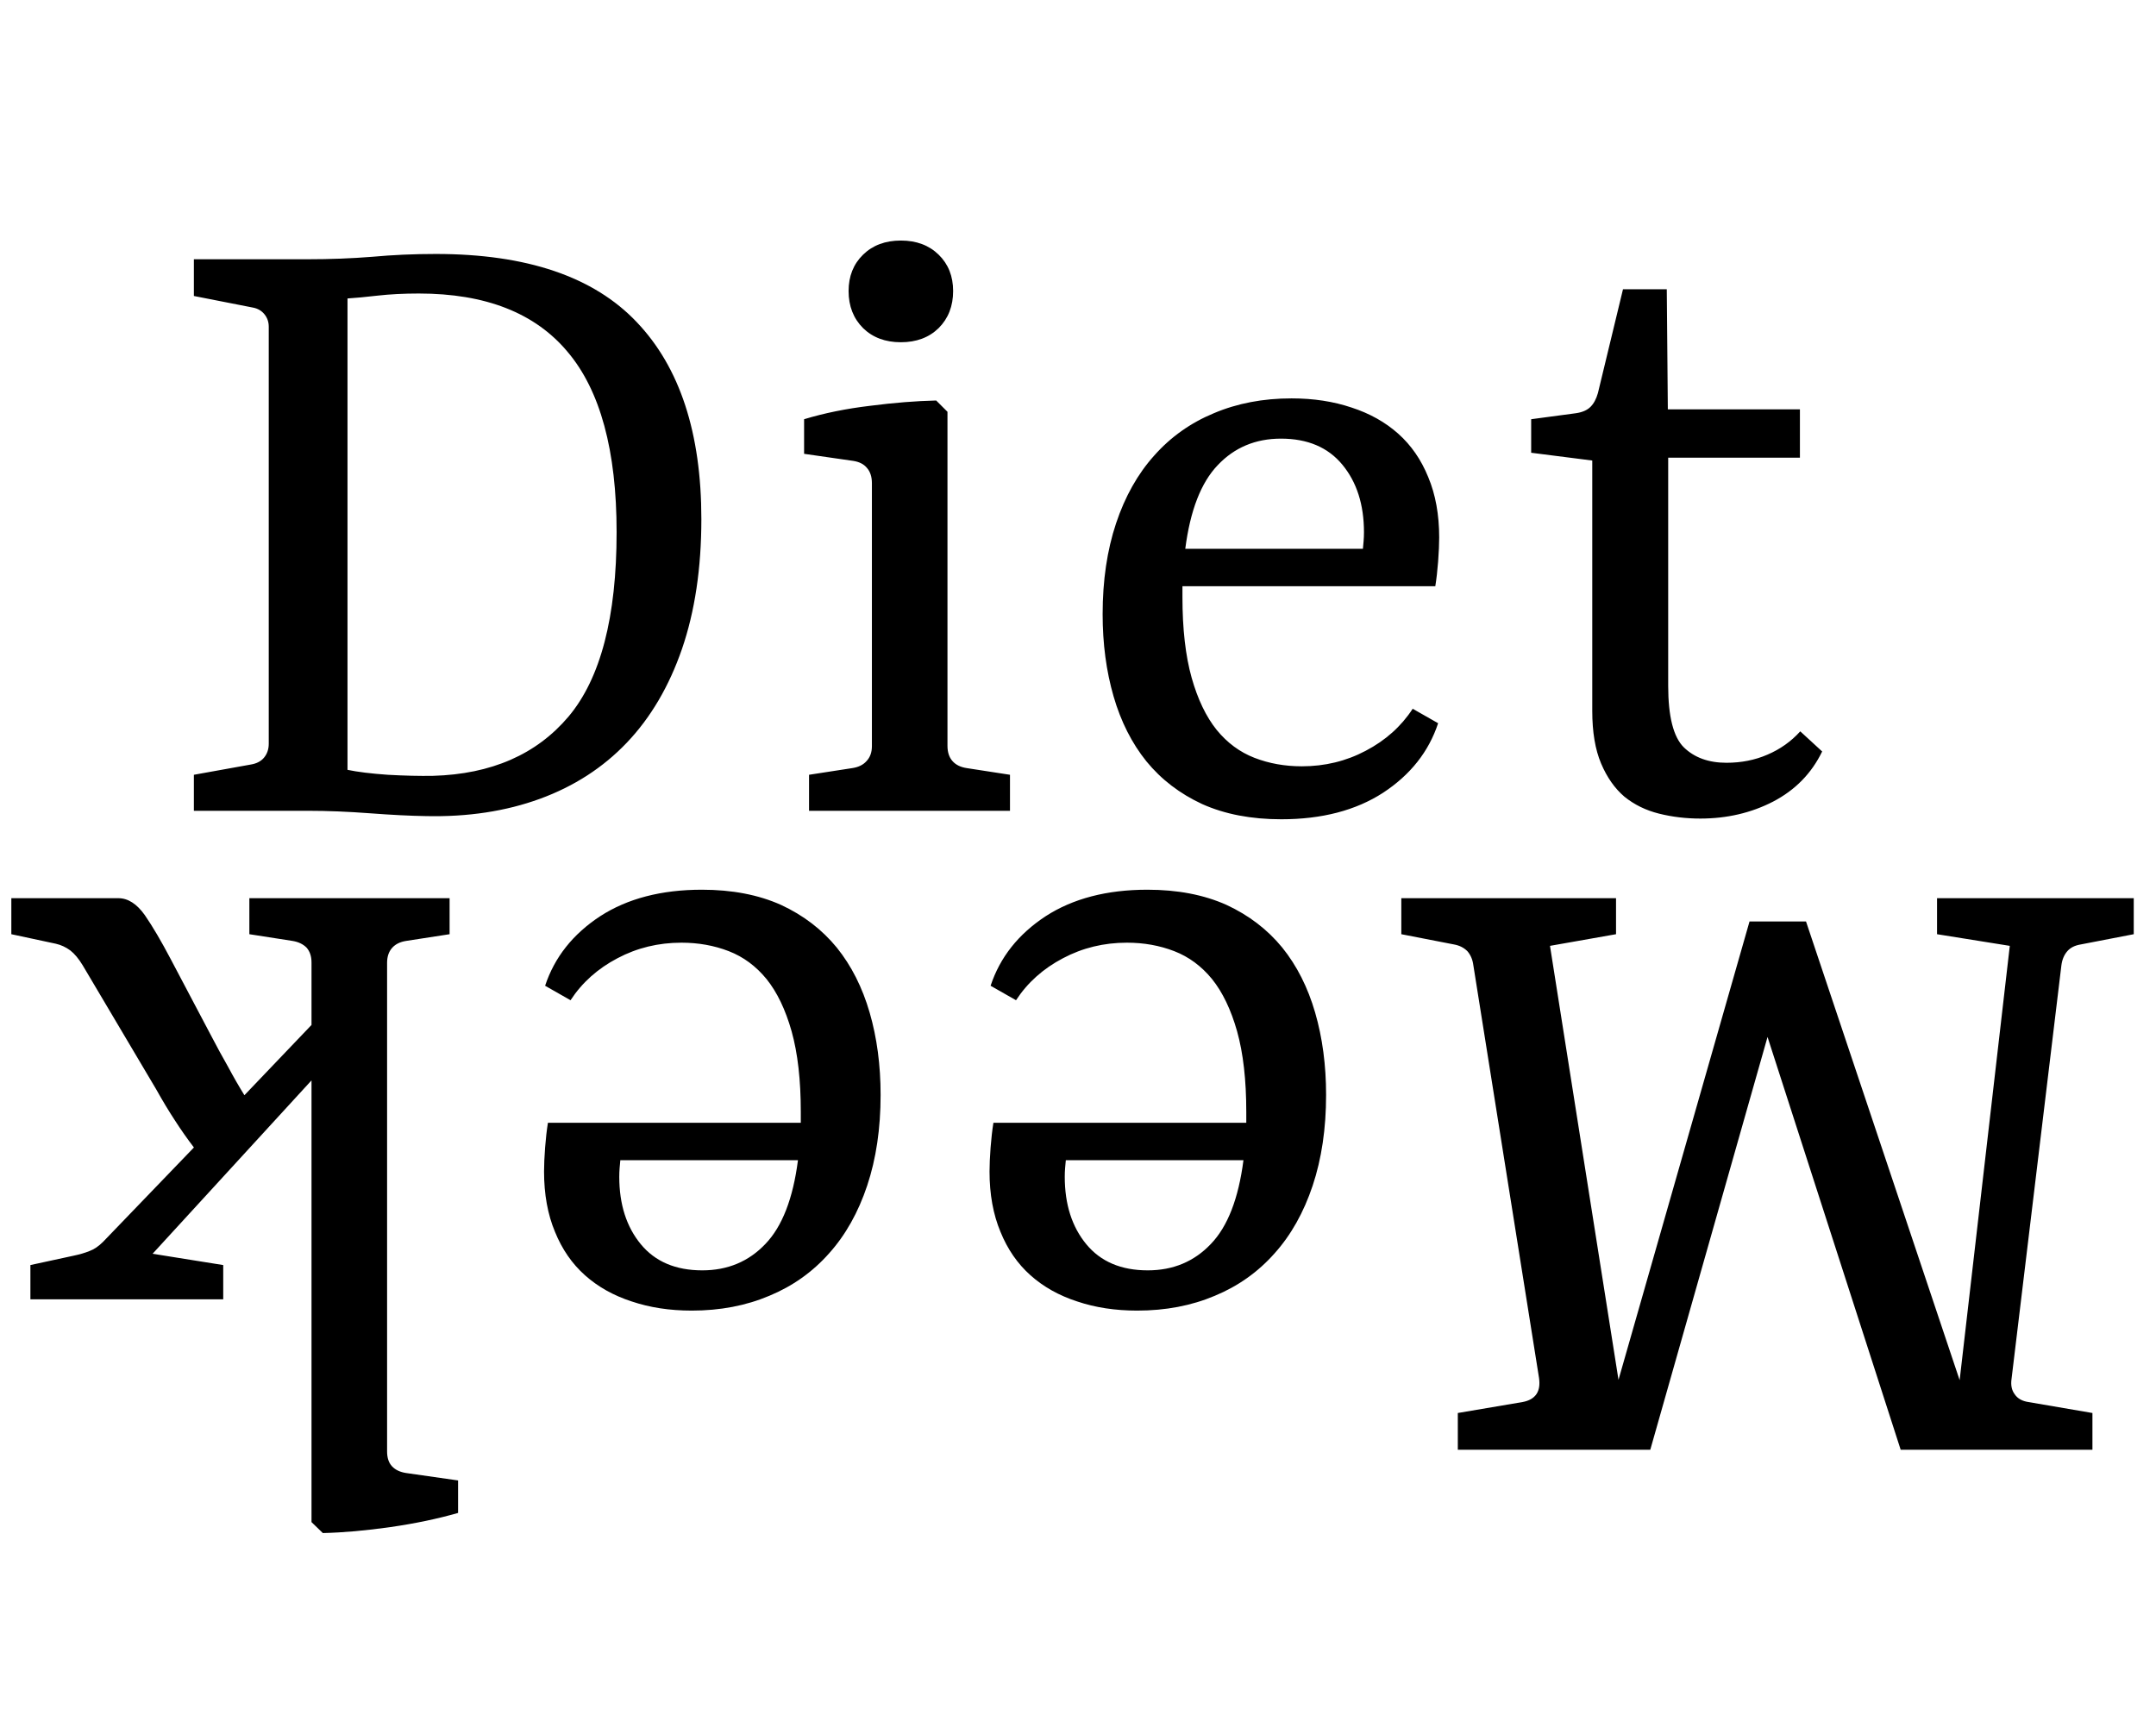 <svg width="444" height="352" viewBox="0 0 444 352" fill="none" xmlns="http://www.w3.org/2000/svg">
<path d="M398.909 192.418L398.909 185L439.418 185L439.418 192.418L428.509 194.527C427.297 194.721 426.376 195.182 425.745 195.909C425.067 196.685 424.655 197.679 424.509 198.891L414.255 283.982C414.061 285.291 414.279 286.358 414.909 287.182C415.491 288.055 416.436 288.588 417.745 288.782L430.909 291.036L430.909 298.6L391.418 298.6L364 213.582L339.855 298.6L300.218 298.6L300.218 291.036L313.527 288.782C314.885 288.539 315.855 287.982 316.436 287.109C316.97 286.285 317.139 285.194 316.945 283.836L303.418 198.818C303.273 197.655 302.861 196.685 302.182 195.909C301.455 195.182 300.533 194.721 299.418 194.527L288.582 192.418L288.582 185L332.8 185L332.8 192.418L319.2 194.818L333.309 284.2L360.291 189.8L371.927 189.8L403.564 284.273L413.891 194.818L398.909 192.418ZM236.364 261.655C241.6 261.655 245.94 259.836 249.382 256.2C252.825 252.612 255.055 246.867 256.073 238.964L219.491 238.964C219.443 239.497 219.394 240.03 219.346 240.564C219.297 241.145 219.273 241.752 219.273 242.382C219.273 248.055 220.752 252.685 223.71 256.273C226.667 259.861 230.885 261.655 236.364 261.655ZM204 203.036C205.94 197.17 209.722 192.394 215.346 188.709C220.97 185.073 227.952 183.255 236.291 183.255C242.497 183.255 247.928 184.297 252.582 186.382C257.188 188.515 261.019 191.449 264.073 195.182C267.079 198.915 269.334 203.376 270.837 208.564C272.34 213.752 273.091 219.4 273.091 225.509C273.091 232.442 272.17 238.673 270.328 244.2C268.485 249.727 265.867 254.382 262.473 258.164C259.079 261.994 254.982 264.903 250.182 266.891C245.382 268.927 240.049 269.945 234.182 269.945C229.673 269.945 225.552 269.315 221.819 268.055C218.085 266.842 214.885 265.049 212.219 262.673C209.552 260.297 207.491 257.315 206.037 253.727C204.534 250.139 203.782 245.994 203.782 241.291C203.782 239.933 203.855 238.285 204 236.345C204.146 234.455 204.34 232.758 204.582 231.255L256.655 231.255C256.655 230.915 256.655 230.552 256.655 230.164C256.655 229.776 256.655 229.388 256.655 229C256.655 222.455 256.025 216.927 254.764 212.418C253.503 207.958 251.782 204.37 249.6 201.655C247.419 198.988 244.825 197.073 241.819 195.909C238.813 194.745 235.564 194.164 232.073 194.164C227.322 194.164 222.934 195.23 218.91 197.364C214.837 199.497 211.613 202.382 209.237 206.018L204 203.036ZM144.622 261.655C149.858 261.655 154.198 259.836 157.64 256.2C161.082 252.612 163.313 246.867 164.331 238.964L127.749 238.964C127.701 239.497 127.652 240.03 127.604 240.564C127.555 241.145 127.531 241.752 127.531 242.382C127.531 248.055 129.01 252.685 131.967 256.273C134.925 259.861 139.143 261.655 144.622 261.655ZM112.258 203.036C114.198 197.17 117.979 192.394 123.604 188.709C129.228 185.073 136.21 183.255 144.549 183.255C150.755 183.255 156.185 184.297 160.84 186.382C165.446 188.515 169.276 191.449 172.331 195.182C175.337 198.915 177.592 203.376 179.095 208.564C180.598 213.752 181.349 219.4 181.349 225.509C181.349 232.442 180.428 238.673 178.586 244.2C176.743 249.727 174.125 254.382 170.731 258.164C167.337 261.994 163.24 264.903 158.44 266.891C153.64 268.927 148.307 269.945 142.44 269.945C137.931 269.945 133.81 269.315 130.076 268.055C126.343 266.842 123.143 265.049 120.476 262.673C117.81 260.297 115.749 257.315 114.295 253.727C112.792 250.139 112.04 245.994 112.04 241.291C112.04 239.933 112.113 238.285 112.258 236.345C112.404 234.455 112.598 232.758 112.84 231.255L164.913 231.255C164.913 230.915 164.913 230.552 164.913 230.164C164.913 229.776 164.913 229.388 164.913 229C164.913 222.455 164.282 216.927 163.022 212.418C161.761 207.958 160.04 204.37 157.858 201.655C155.676 198.988 153.082 197.073 150.076 195.909C147.07 194.745 143.822 194.164 140.331 194.164C135.579 194.164 131.192 195.23 127.167 197.364C123.095 199.497 119.87 202.382 117.495 206.018L112.258 203.036ZM51.352 192.418L51.352 185L92.589 185L92.589 192.418L83.643 193.8C82.383 193.994 81.413 194.479 80.734 195.255C80.055 196.03 79.716 197.049 79.716 198.309L79.716 298.964C79.716 300.273 80.055 301.291 80.734 302.018C81.413 302.745 82.383 303.206 83.643 303.4L94.334 304.927L94.334 311.618C90.116 312.83 85.486 313.8 80.443 314.527C75.352 315.255 70.698 315.667 66.48 315.764L64.152 313.509L64.152 222.527L31.425 258.236L45.971 260.564L45.971 267.618L6.261 267.618L6.261 260.564L14.989 258.673C16.395 258.382 17.558 258.042 18.48 257.655C19.401 257.315 20.322 256.685 21.243 255.764L39.934 236.345C38.528 234.503 37.219 232.636 36.007 230.745C34.795 228.903 33.51 226.77 32.152 224.345L17.025 198.818C16.201 197.461 15.352 196.442 14.48 195.764C13.559 195.085 12.565 194.624 11.498 194.382L2.334 192.418L2.334 185L24.371 185C26.358 185 28.177 186.164 29.825 188.491C31.425 190.818 33.195 193.824 35.134 197.509L43.425 213.218C44.637 215.545 45.825 217.727 46.989 219.764C48.104 221.849 49.219 223.788 50.334 225.582L64.152 211.109L64.152 198.236C64.152 196.976 63.813 195.958 63.134 195.182C62.407 194.455 61.437 193.994 60.225 193.8L51.352 192.418Z" fill="black"/>
<path d="M63.273 53.4C67.976 53.4 72.436 53.23 76.655 52.891C80.873 52.503 85.236 52.309 89.746 52.309C108.461 52.309 122.255 56.988 131.127 66.346C140 75.654 144.436 89.182 144.436 106.927C144.436 117.012 143.103 125.933 140.436 133.691C137.77 141.4 133.988 147.824 129.091 152.964C124.194 158.103 118.23 161.958 111.2 164.527C104.17 167.097 96.339 168.285 87.709 168.091C84.509 168.042 80.655 167.848 76.145 167.509C71.636 167.17 67.418 167 63.491 167H39.927V159.582L51.636 157.473C52.849 157.279 53.77 156.794 54.4 156.018C55.03 155.242 55.346 154.297 55.346 153.182V67.291C55.346 66.321 55.055 65.473 54.473 64.746C53.891 64.018 53.115 63.558 52.145 63.364L39.927 60.964V53.4H63.273ZM71.564 158.564C73.648 159 76.412 159.339 79.855 159.582C83.346 159.776 86.448 159.848 89.164 159.8C101.188 159.461 110.497 155.388 117.091 147.582C123.685 139.727 126.982 127.073 126.982 109.618C126.982 92.794 123.612 80.406 116.873 72.454C110.182 64.454 99.976 60.455 86.255 60.455C83.151 60.455 80.315 60.6 77.746 60.891C75.224 61.182 73.164 61.376 71.564 61.473V158.564ZM195.121 84.818V153.618C195.121 154.927 195.46 155.97 196.139 156.745C196.818 157.521 197.787 158.006 199.048 158.2L207.993 159.582V167H166.612V159.582L175.557 158.2C176.818 158.006 177.787 157.521 178.466 156.745C179.193 155.97 179.557 154.952 179.557 153.691V99.509C179.557 98.2 179.218 97.158 178.539 96.382C177.909 95.606 176.963 95.121 175.703 94.927L165.593 93.473V86.346C169.763 85.085 174.297 84.164 179.193 83.582C184.09 82.951 188.624 82.588 192.793 82.491L195.121 84.818ZM196.284 59.946C196.284 63.048 195.29 65.594 193.303 67.582C191.315 69.521 188.721 70.491 185.521 70.491C182.321 70.491 179.727 69.521 177.739 67.582C175.751 65.594 174.757 63.048 174.757 59.946C174.757 56.891 175.751 54.394 177.739 52.455C179.727 50.515 182.321 49.545 185.521 49.545C188.721 49.545 191.315 50.515 193.303 52.455C195.29 54.394 196.284 56.891 196.284 59.946ZM263.8 90.346C258.564 90.346 254.224 92.164 250.782 95.8C247.339 99.388 245.109 105.133 244.091 113.036H280.673C280.721 112.503 280.77 111.97 280.818 111.436C280.867 110.855 280.891 110.248 280.891 109.618C280.891 103.945 279.412 99.315 276.455 95.727C273.497 92.139 269.279 90.346 263.8 90.346ZM296.164 148.964C294.224 154.83 290.442 159.606 284.818 163.291C279.194 166.927 272.212 168.745 263.873 168.745C257.667 168.745 252.236 167.703 247.582 165.618C242.976 163.485 239.145 160.552 236.091 156.818C233.085 153.085 230.83 148.624 229.327 143.436C227.824 138.248 227.073 132.6 227.073 126.491C227.073 119.558 227.994 113.327 229.836 107.8C231.679 102.273 234.297 97.618 237.691 93.836C241.085 90.006 245.182 87.097 249.982 85.109C254.782 83.073 260.115 82.055 265.982 82.055C270.491 82.055 274.612 82.685 278.345 83.945C282.079 85.158 285.279 86.951 287.945 89.327C290.612 91.703 292.673 94.685 294.127 98.273C295.63 101.861 296.382 106.006 296.382 110.709C296.382 112.067 296.309 113.715 296.164 115.655C296.018 117.545 295.824 119.242 295.582 120.745H243.509C243.509 121.085 243.509 121.448 243.509 121.836C243.509 122.224 243.509 122.612 243.509 123C243.509 129.545 244.139 135.073 245.4 139.582C246.661 144.042 248.382 147.63 250.564 150.345C252.745 153.012 255.339 154.927 258.345 156.091C261.352 157.255 264.6 157.836 268.091 157.836C272.842 157.836 277.23 156.77 281.255 154.636C285.327 152.503 288.552 149.618 290.927 145.982L296.164 148.964ZM327.906 146.418V94.855L315.324 93.254V86.346L324.56 85.109C325.869 84.915 326.863 84.479 327.542 83.8C328.221 83.121 328.73 82.176 329.069 80.964L334.233 59.582H343.251L343.469 84.309H370.669V94.273H343.542V141.255C343.542 147.558 344.609 151.776 346.742 153.909C348.924 156.042 351.857 157.109 355.542 157.109C358.597 157.109 361.409 156.552 363.979 155.436C366.597 154.321 368.851 152.721 370.742 150.636L375.251 154.782C373.069 159.291 369.7 162.733 365.142 165.109C360.633 167.436 355.639 168.6 350.16 168.6C347.203 168.6 344.366 168.261 341.651 167.582C338.936 166.903 336.56 165.739 334.524 164.091C332.536 162.394 330.936 160.115 329.724 157.255C328.512 154.394 327.906 150.782 327.906 146.418Z" fill="black"/>
</svg>
